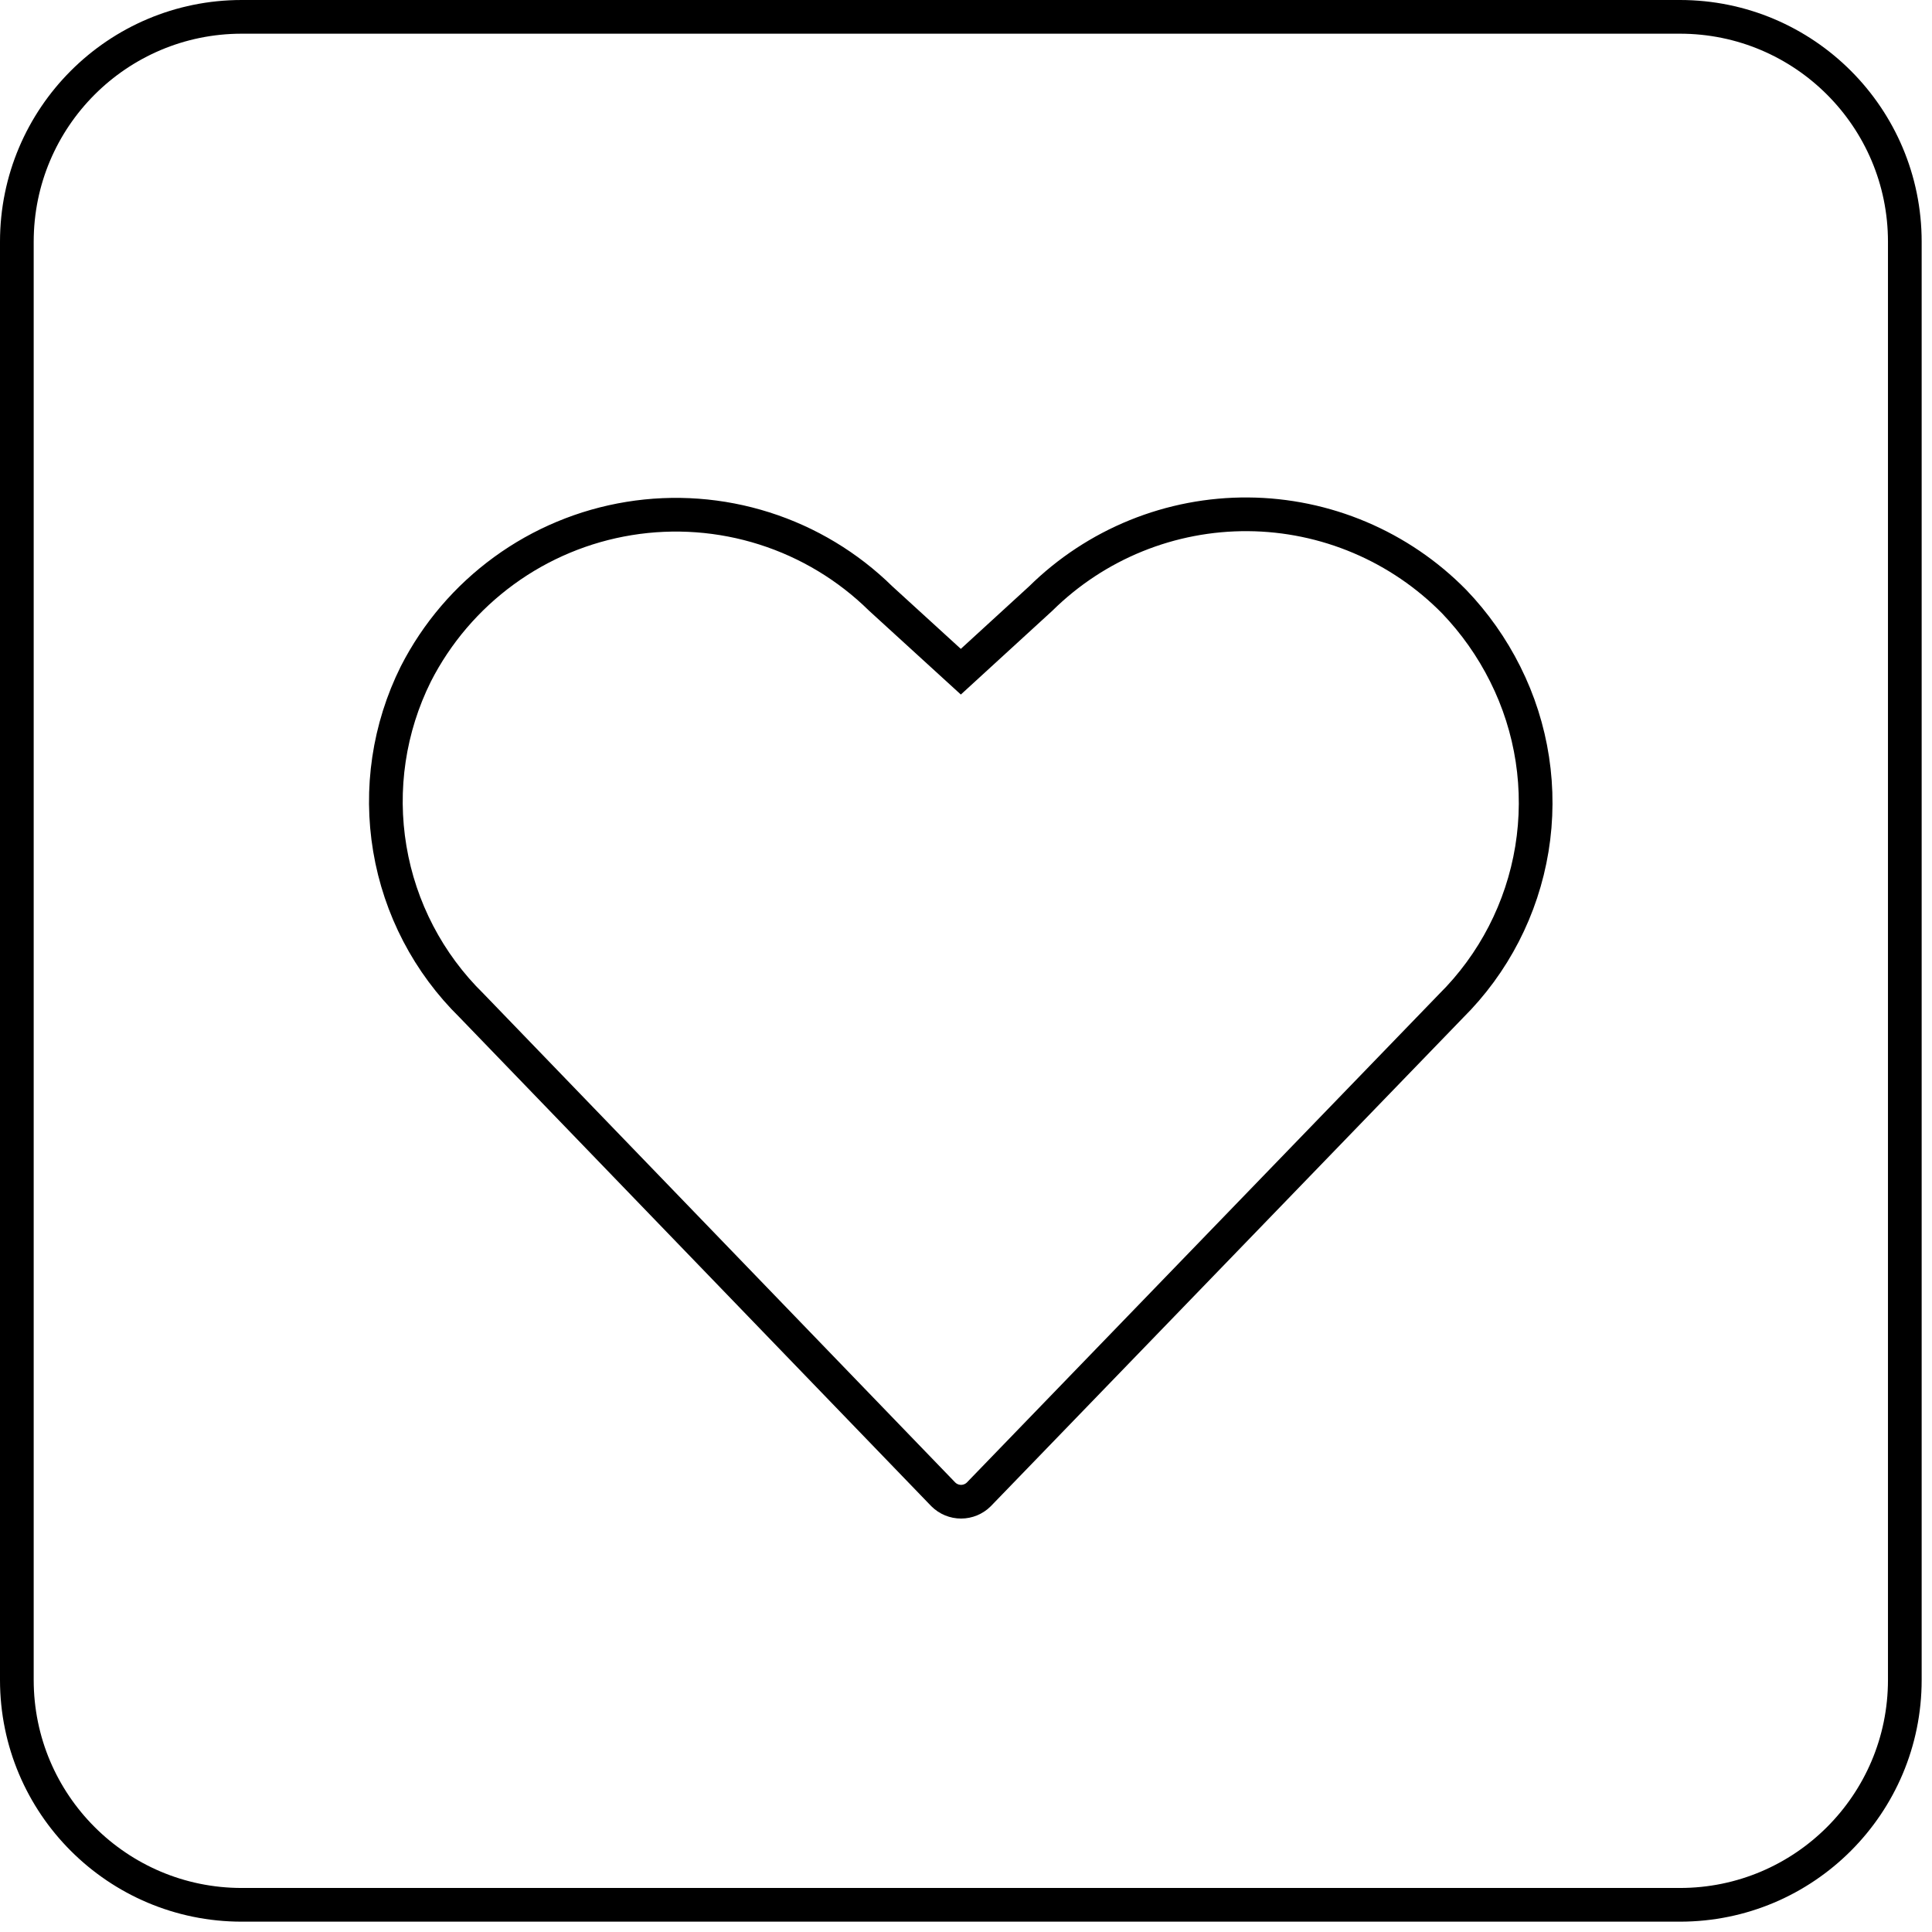 <svg fill="none" viewBox="0 0 86 86" xmlns="http://www.w3.org/2000/svg" xmlns:xlink="http://www.w3.org/1999/xlink"><clipPath id="a"><path d="m0 0h85.54v85.54h-85.54z"/></clipPath><g clip-path="url(#a)" stroke="currentColor" stroke-miterlimit="10" stroke-width="1.5"><path d="m74.78.75h-64.02c-5.528 0-10.01 4.482-10.01 10.01v64.02c0 5.528 4.482 10.01 10.01 10.01h64.02c5.528 0 10.01-4.482 10.01-10.01v-64.02c0-5.528-4.482-10.01-10.01-10.01z"/><path d="m43.57 66.52c-.21.209-.494.326-.79.326-.296 0-.58-.117-.79-.326l-21-21.76c-1.919-1.883-3.193-4.325-3.638-6.977-.446-2.652-.04-5.376 1.158-7.783.928-1.818 2.271-3.391 3.921-4.594s3.559-1.999 5.573-2.326 4.078-.175 6.023.443c1.945.618 3.717 1.686 5.173 3.117l3.57 3.26 3.56-3.26c1.217-1.2 2.658-2.149 4.242-2.792 1.584-.643 3.279-.967 4.987-.954s3.399.363 4.972 1.03c1.574.667 3 1.637 4.199 2.856.914.953 1.679 2.039 2.27 3.22 1.208 2.405 1.625 5.131 1.19 7.788-.435 2.656-1.698 5.107-3.61 7.002z"/></g></svg>